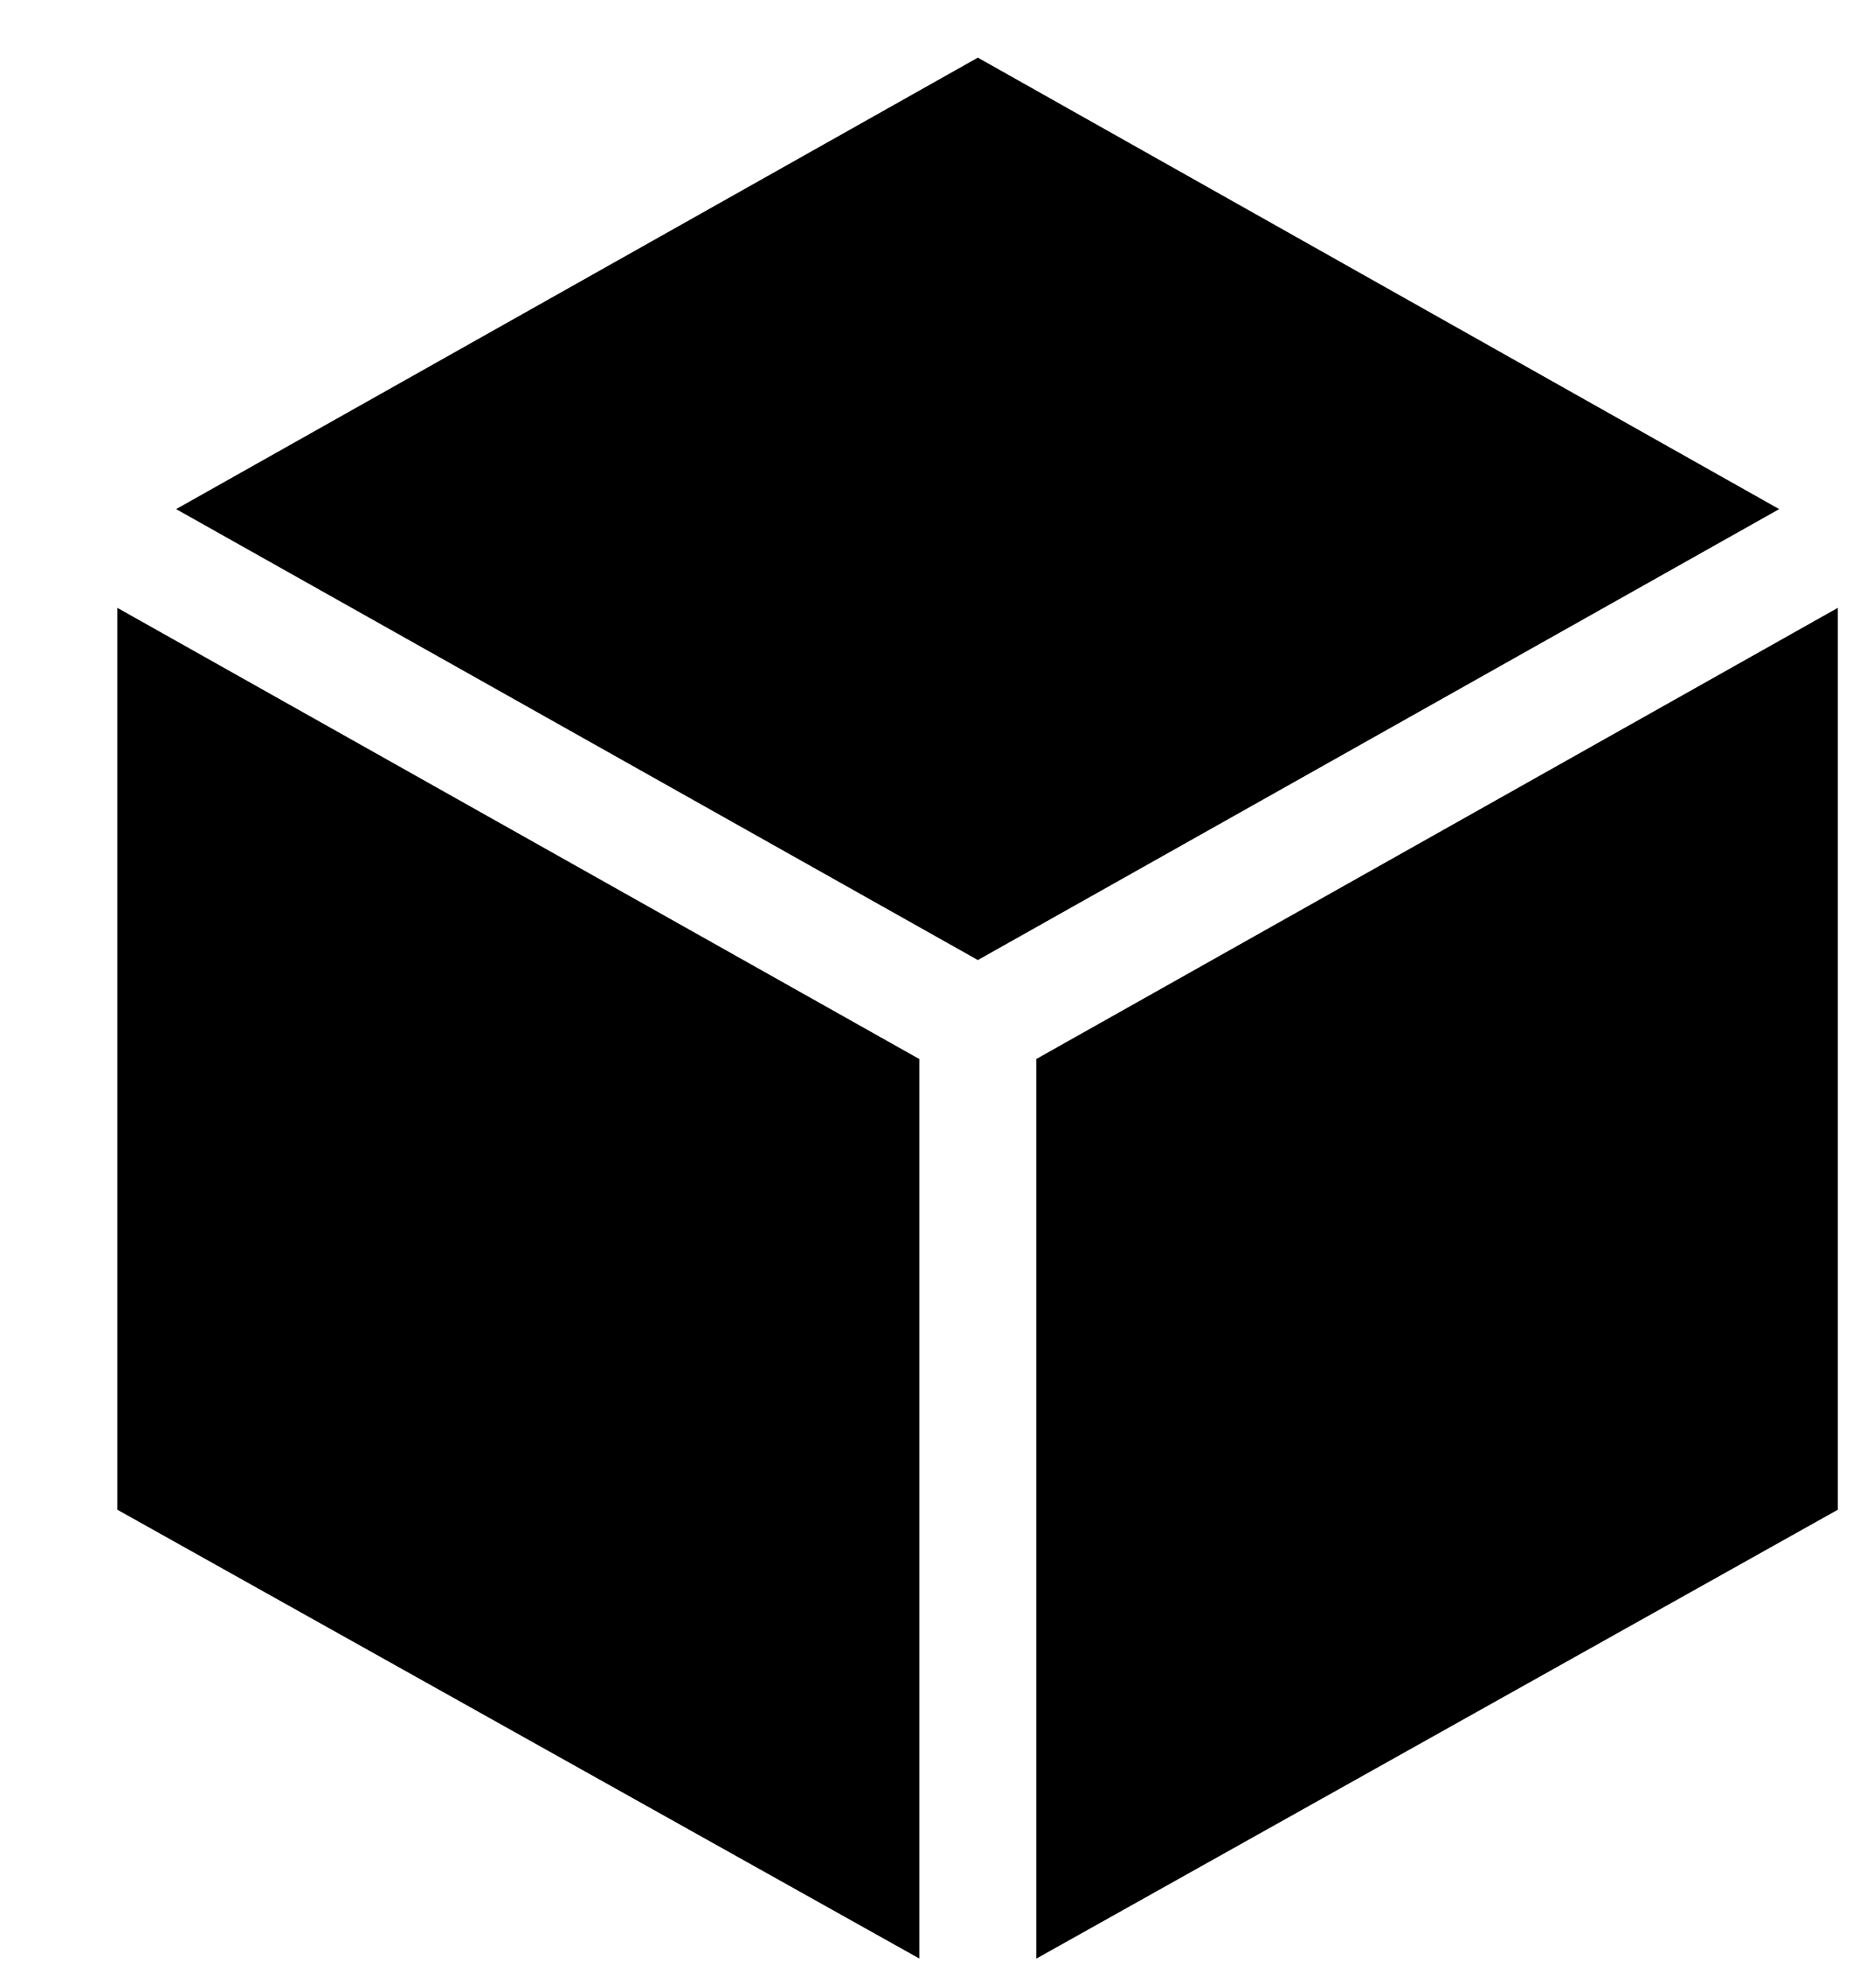 <svg xmlns="http://www.w3.org/2000/svg" width="14" height="15" viewBox="0 0 14 15">
    <g>
        <path d="M.14 11.044L6.196 14.431 6.196 7.643.14 4.238zM6.638.086L.584 3.493 6.638 6.896 12.689 3.493zM7.079 7.643L7.079 14.432 13.132 11.044 13.132 4.238z" transform="translate(.746 .349)"/>
    </g>
</svg>
